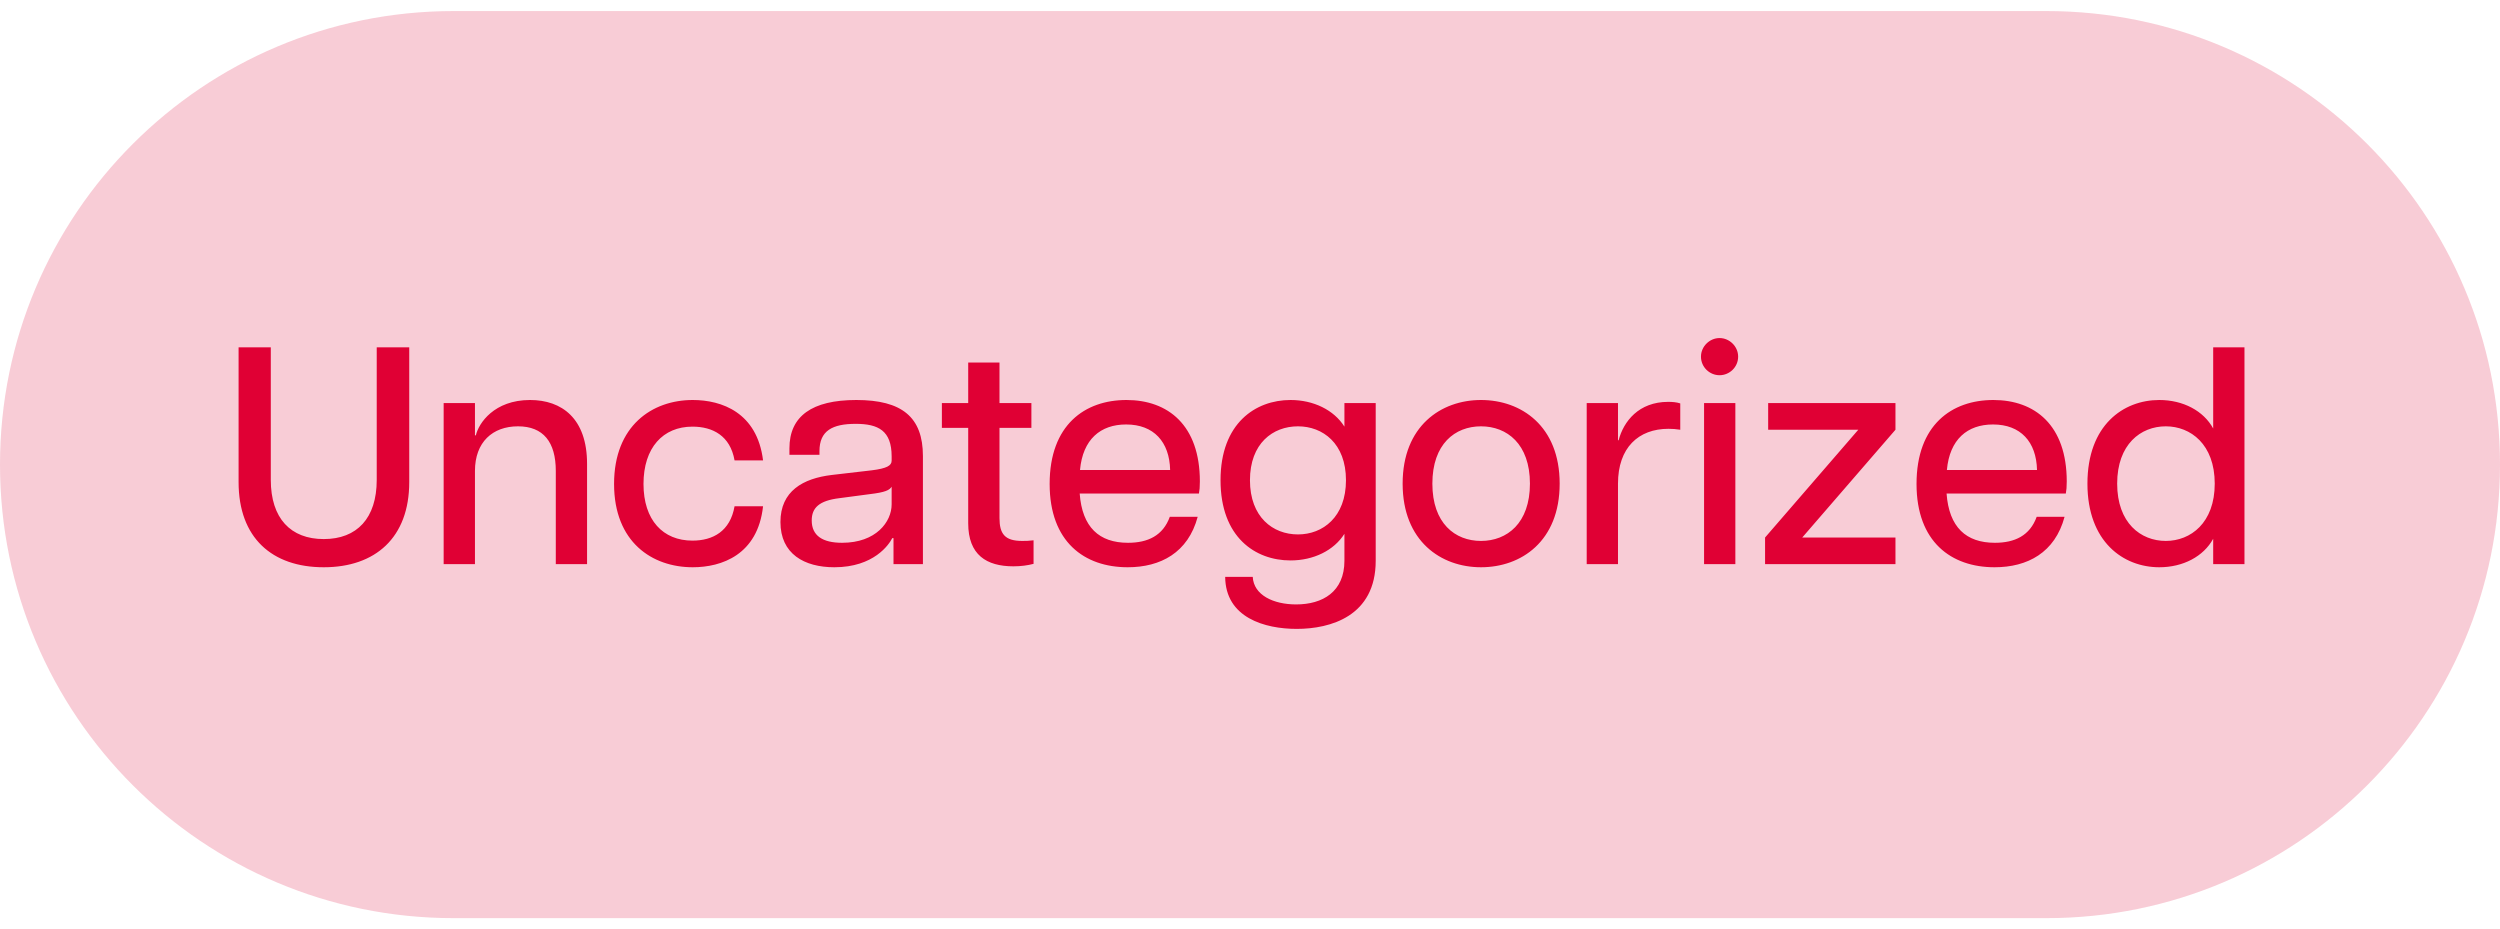 <svg width="113" height="42" viewBox="0 0 113 42" fill="none" xmlns="http://www.w3.org/2000/svg">
<path d="M0 21C0 9.678 9.178 0.5 20.5 0.5H92.5C103.822 0.5 113 9.678 113 21C113 32.322 103.822 41.5 92.5 41.5H20.5C9.178 41.5 0 32.322 0 21Z" fill="#E00034" fill-opacity="0.2"/>
<path d="M14.634 25.64C12.296 25.64 10.784 24.31 10.784 21.79V15.7H12.24V21.692C12.24 23.428 13.136 24.366 14.634 24.366C16.132 24.366 17.028 23.428 17.028 21.692V15.7H18.498V21.79C18.498 24.31 16.958 25.64 14.634 25.64ZM25.122 21.286C25.122 19.984 24.561 19.27 23.413 19.27C22.265 19.27 21.468 19.984 21.468 21.286V25.5H20.053V18.22H21.468V19.676H21.509C21.636 19.13 22.335 18.08 23.959 18.08C25.387 18.08 26.535 18.906 26.535 20.964V25.5H25.122V21.286ZM31.312 25.64C29.478 25.64 27.756 24.506 27.756 21.874C27.756 19.242 29.478 18.08 31.312 18.08C32.614 18.08 34.224 18.64 34.49 20.81H33.202C33.006 19.69 32.208 19.284 31.298 19.284C29.968 19.284 29.086 20.236 29.086 21.874C29.086 23.512 29.968 24.436 31.298 24.436C32.222 24.436 33.006 24.016 33.202 22.882H34.49C34.252 25.08 32.614 25.64 31.312 25.64ZM37.712 25.64C36.354 25.64 35.276 25.038 35.276 23.596C35.276 22.196 36.298 21.622 37.6 21.468L39.406 21.258C40.078 21.174 40.302 21.048 40.302 20.824V20.628C40.302 19.466 39.7 19.158 38.678 19.158C37.628 19.158 37.04 19.466 37.04 20.39V20.558H35.682V20.264C35.682 18.808 36.704 18.08 38.706 18.08C40.764 18.08 41.716 18.85 41.716 20.614V25.5H40.386V24.324H40.33C40.19 24.604 39.504 25.64 37.712 25.64ZM36.69 23.526C36.69 24.212 37.18 24.534 38.062 24.534C39.602 24.534 40.302 23.582 40.302 22.798V22C40.204 22.154 40.022 22.252 39.308 22.336L37.936 22.518C37.026 22.63 36.69 22.952 36.69 23.526ZM45.807 25.598C44.589 25.598 43.763 25.08 43.763 23.652V19.34H42.573V18.22H43.763V16.386H45.177V18.22H46.619V19.34H45.177V23.414C45.177 24.128 45.415 24.45 46.199 24.45C46.367 24.45 46.493 24.45 46.717 24.422V25.486C46.451 25.556 46.143 25.598 45.807 25.598ZM50.972 25.64C49.012 25.64 47.444 24.492 47.444 21.874C47.444 19.2 49.04 18.08 50.916 18.08C52.792 18.08 54.234 19.214 54.234 21.762C54.234 22.014 54.22 22.154 54.192 22.308H48.802C48.914 23.834 49.684 24.534 50.986 24.534C51.882 24.534 52.568 24.212 52.876 23.358H54.136C53.702 24.982 52.456 25.64 50.972 25.64ZM48.816 21.244H52.89C52.862 19.97 52.148 19.186 50.902 19.186C49.74 19.186 48.942 19.858 48.816 21.244ZM58.332 25.332C56.736 25.332 55.168 24.282 55.168 21.706C55.168 19.13 56.75 18.08 58.332 18.08C59.368 18.08 60.292 18.528 60.768 19.284V18.22H62.182V25.346C62.182 27.852 60.138 28.426 58.612 28.426C57.17 28.426 55.392 27.922 55.378 26.074H56.624C56.666 26.9 57.562 27.32 58.584 27.32C59.788 27.32 60.768 26.746 60.768 25.346V24.128C60.292 24.884 59.368 25.332 58.332 25.332ZM56.498 21.706C56.498 23.372 57.534 24.156 58.668 24.156C59.788 24.156 60.838 23.372 60.838 21.706C60.838 20.04 59.788 19.27 58.668 19.27C57.534 19.27 56.498 20.04 56.498 21.706ZM66.941 25.64C65.135 25.64 63.399 24.464 63.399 21.86C63.399 19.256 65.135 18.08 66.941 18.08C68.761 18.08 70.497 19.256 70.497 21.86C70.497 24.464 68.761 25.64 66.941 25.64ZM64.743 21.86C64.743 23.652 65.765 24.45 66.941 24.45C68.117 24.45 69.153 23.652 69.153 21.86C69.153 20.068 68.117 19.27 66.941 19.27C65.765 19.27 64.743 20.068 64.743 21.86ZM73.133 21.86V25.5H71.719V18.22H73.133V19.9H73.162C73.385 19.046 74.072 18.164 75.401 18.164C75.584 18.164 75.779 18.178 75.948 18.234V19.424C75.766 19.396 75.597 19.382 75.415 19.382C74.058 19.382 73.133 20.236 73.133 21.86ZM77.024 25.5V18.22H78.438V25.5H77.024ZM76.884 16.12C76.884 15.658 77.276 15.28 77.724 15.28C78.172 15.28 78.564 15.658 78.564 16.12C78.564 16.596 78.172 16.96 77.724 16.96C77.276 16.96 76.884 16.596 76.884 16.12ZM79.781 25.5V24.296L83.995 19.424H79.921V18.22H85.675V19.424L81.461 24.296H85.675V25.5H79.781ZM90.155 25.64C88.195 25.64 86.627 24.492 86.627 21.874C86.627 19.2 88.223 18.08 90.099 18.08C91.975 18.08 93.417 19.214 93.417 21.762C93.417 22.014 93.403 22.154 93.375 22.308H87.985C88.097 23.834 88.867 24.534 90.169 24.534C91.065 24.534 91.751 24.212 92.059 23.358H93.319C92.885 24.982 91.639 25.64 90.155 25.64ZM87.999 21.244H92.073C92.045 19.97 91.331 19.186 90.085 19.186C88.923 19.186 88.125 19.858 87.999 21.244ZM97.6 25.64C95.976 25.64 94.352 24.492 94.352 21.86C94.352 19.214 95.976 18.08 97.6 18.08C98.678 18.08 99.602 18.57 100.036 19.368V15.7H101.45V25.5H100.036V24.352C99.602 25.15 98.678 25.64 97.6 25.64ZM95.696 21.86C95.696 23.638 96.76 24.45 97.894 24.45C99.014 24.45 100.106 23.638 100.106 21.86C100.106 20.082 99.014 19.27 97.894 19.27C96.76 19.27 95.696 20.082 95.696 21.86Z" fill="#E00034"/>
</svg>
